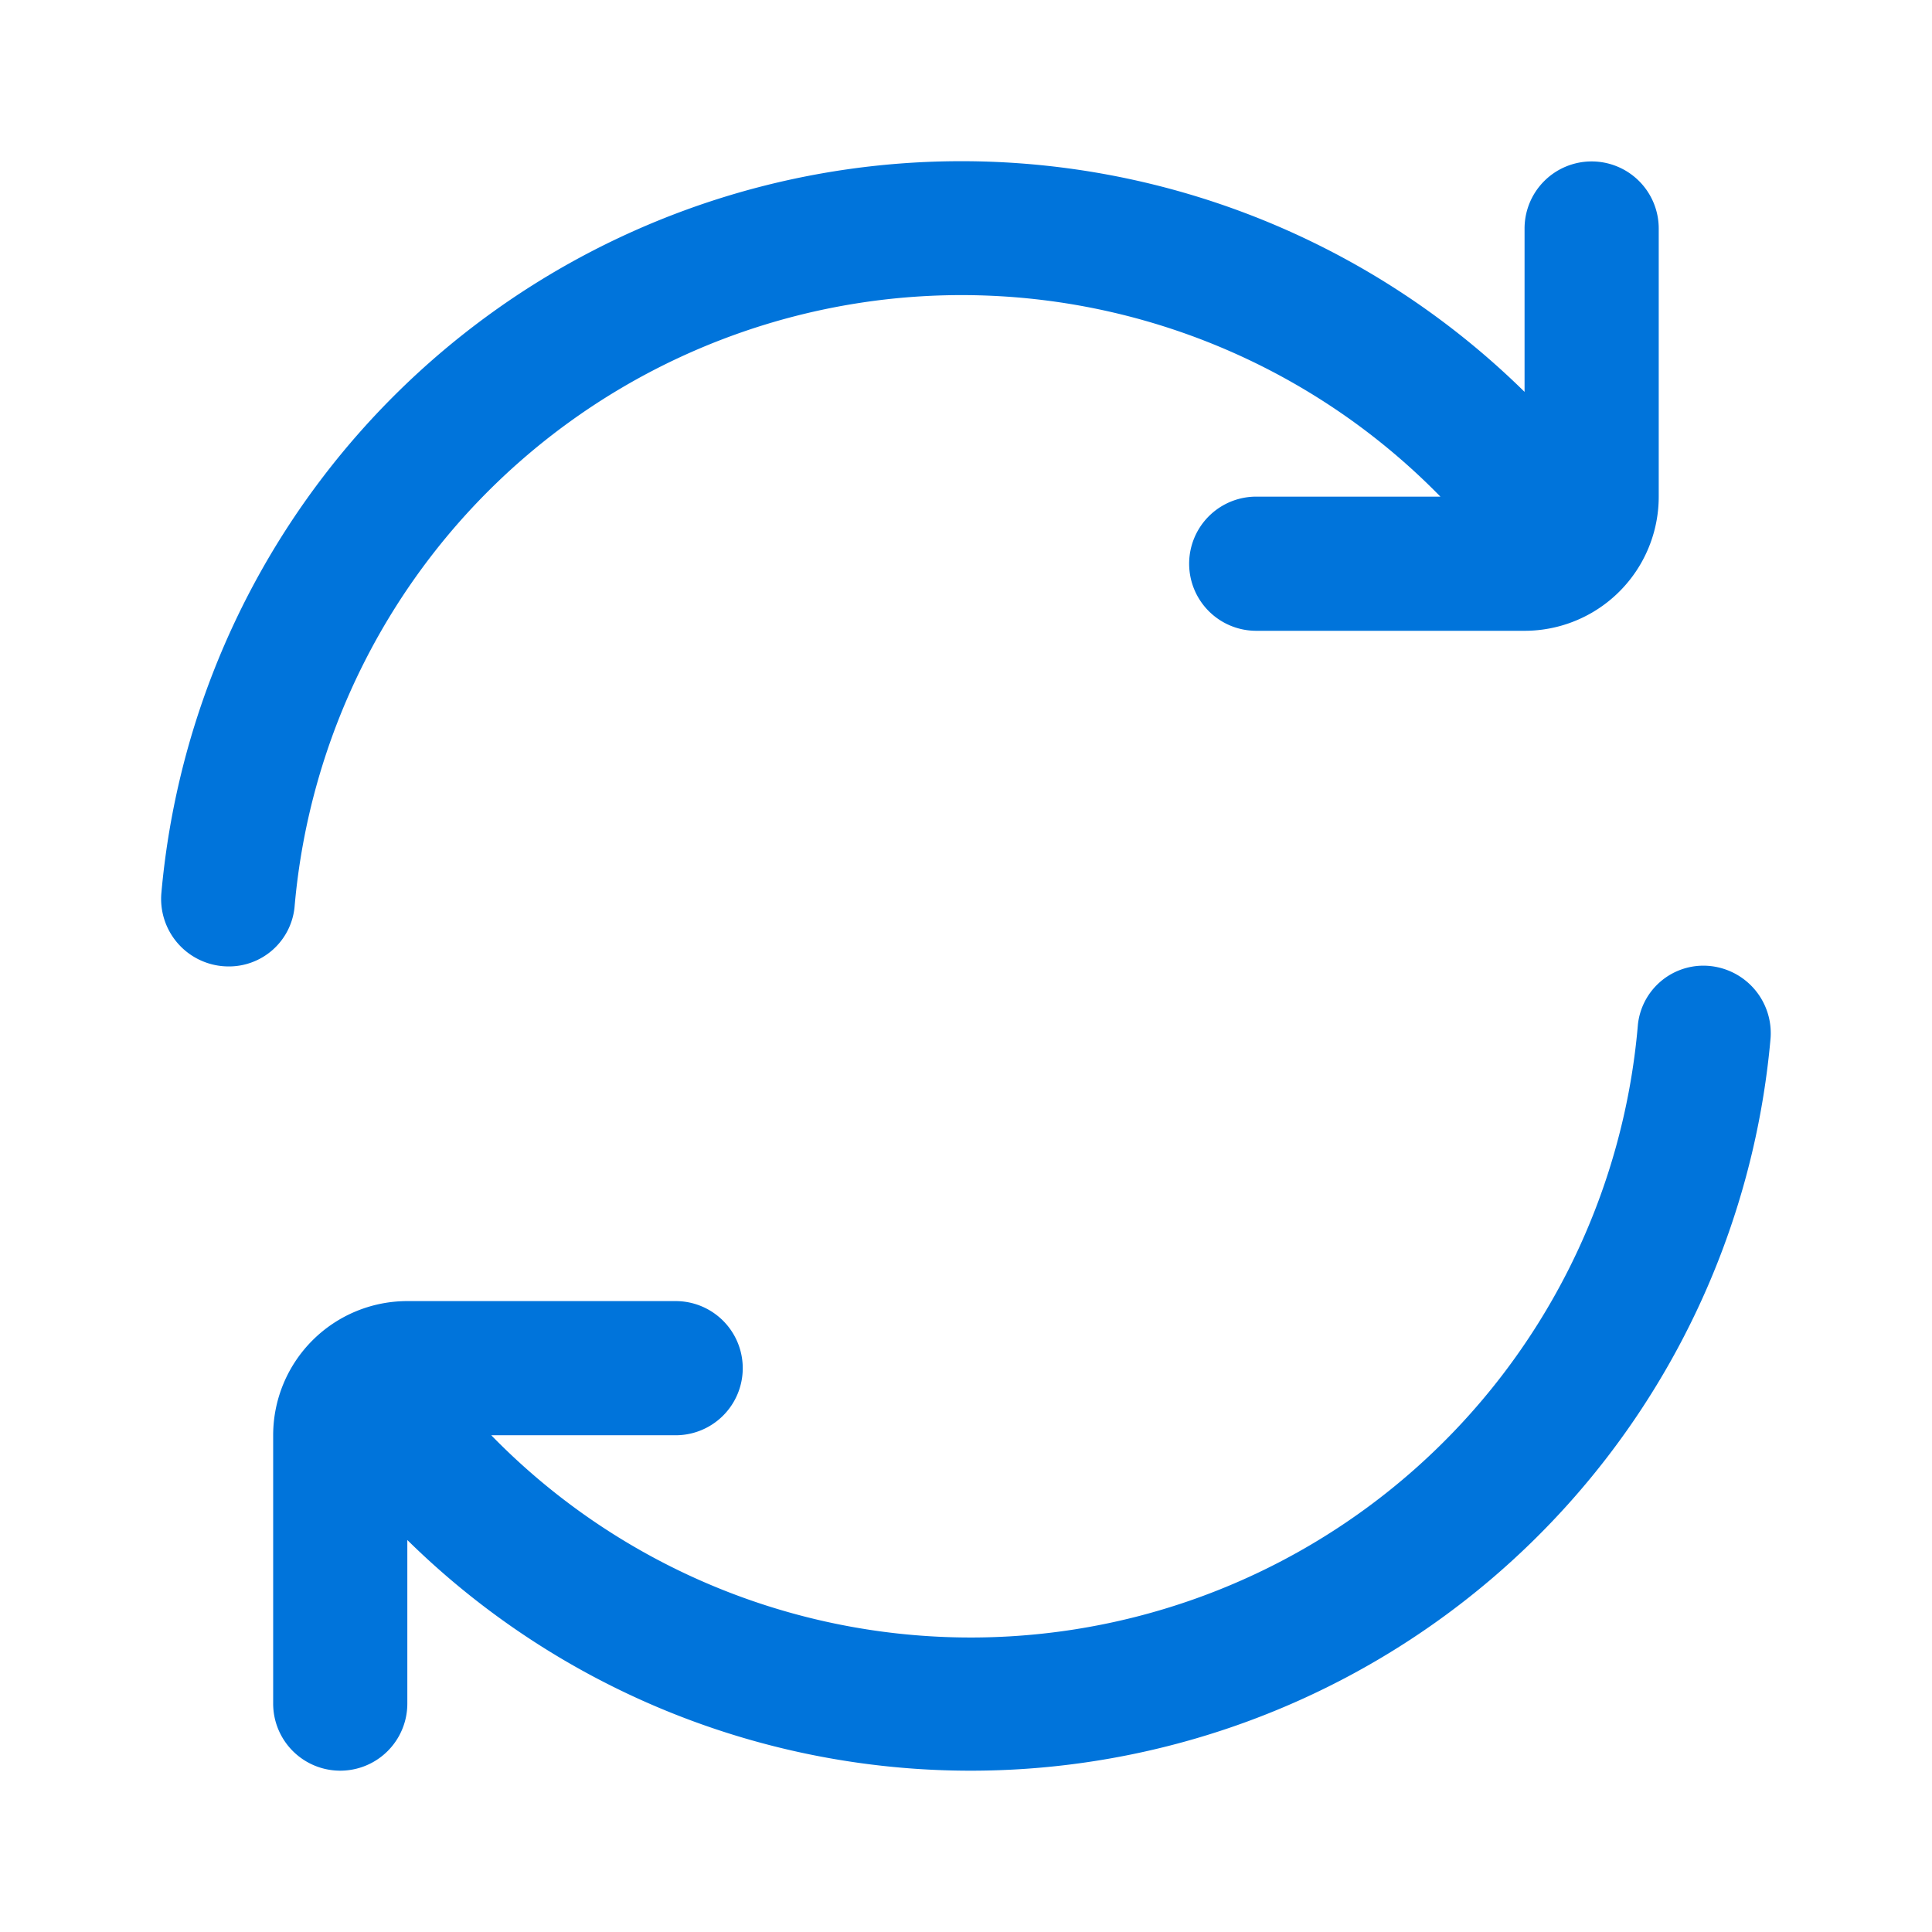 <svg xmlns="http://www.w3.org/2000/svg" width="18" height="18" viewBox="0 0 18 18">
  <g id="refresh_icon" transform="translate(-886 -479)">
    <rect id="Rectangle_8250" data-name="Rectangle 8250" width="18" height="18" transform="translate(886 479)" fill="none"/>
    <g id="fi-rr-refresh" transform="translate(887.5 480.5)">
      <path id="Path_12461" data-name="Path 12461" d="M15,12a.614.614,0,0,0-.617.549A6.238,6.238,0,0,1,3.7,16.375H5.418a.625.625,0,0,0,0-1.25h-2.5a1.25,1.25,0,0,0-1.25,1.25v2.5a.625.625,0,1,0,1.25,0V17.351a7.482,7.482,0,0,0,12.7-4.664A.629.629,0,0,0,15,12Z" transform="translate(-0.623 -4.503)" fill="#0074db"/>
      <path id="Path_12462" data-name="Path 12462" d="M13.325,0A.625.625,0,0,0,12.7.623V2.147A7.482,7.482,0,0,0,0,6.811.629.629,0,0,0,.623,7.5.614.614,0,0,0,1.24,6.95,6.238,6.238,0,0,1,11.916,3.123H10.2a.625.625,0,0,0,0,1.25h2.5a1.25,1.25,0,0,0,1.25-1.25V.623A.625.625,0,0,0,13.325,0Z" transform="translate(0.004 0.004)" fill="#0074db"/>
    </g>
  </g>
</svg>
